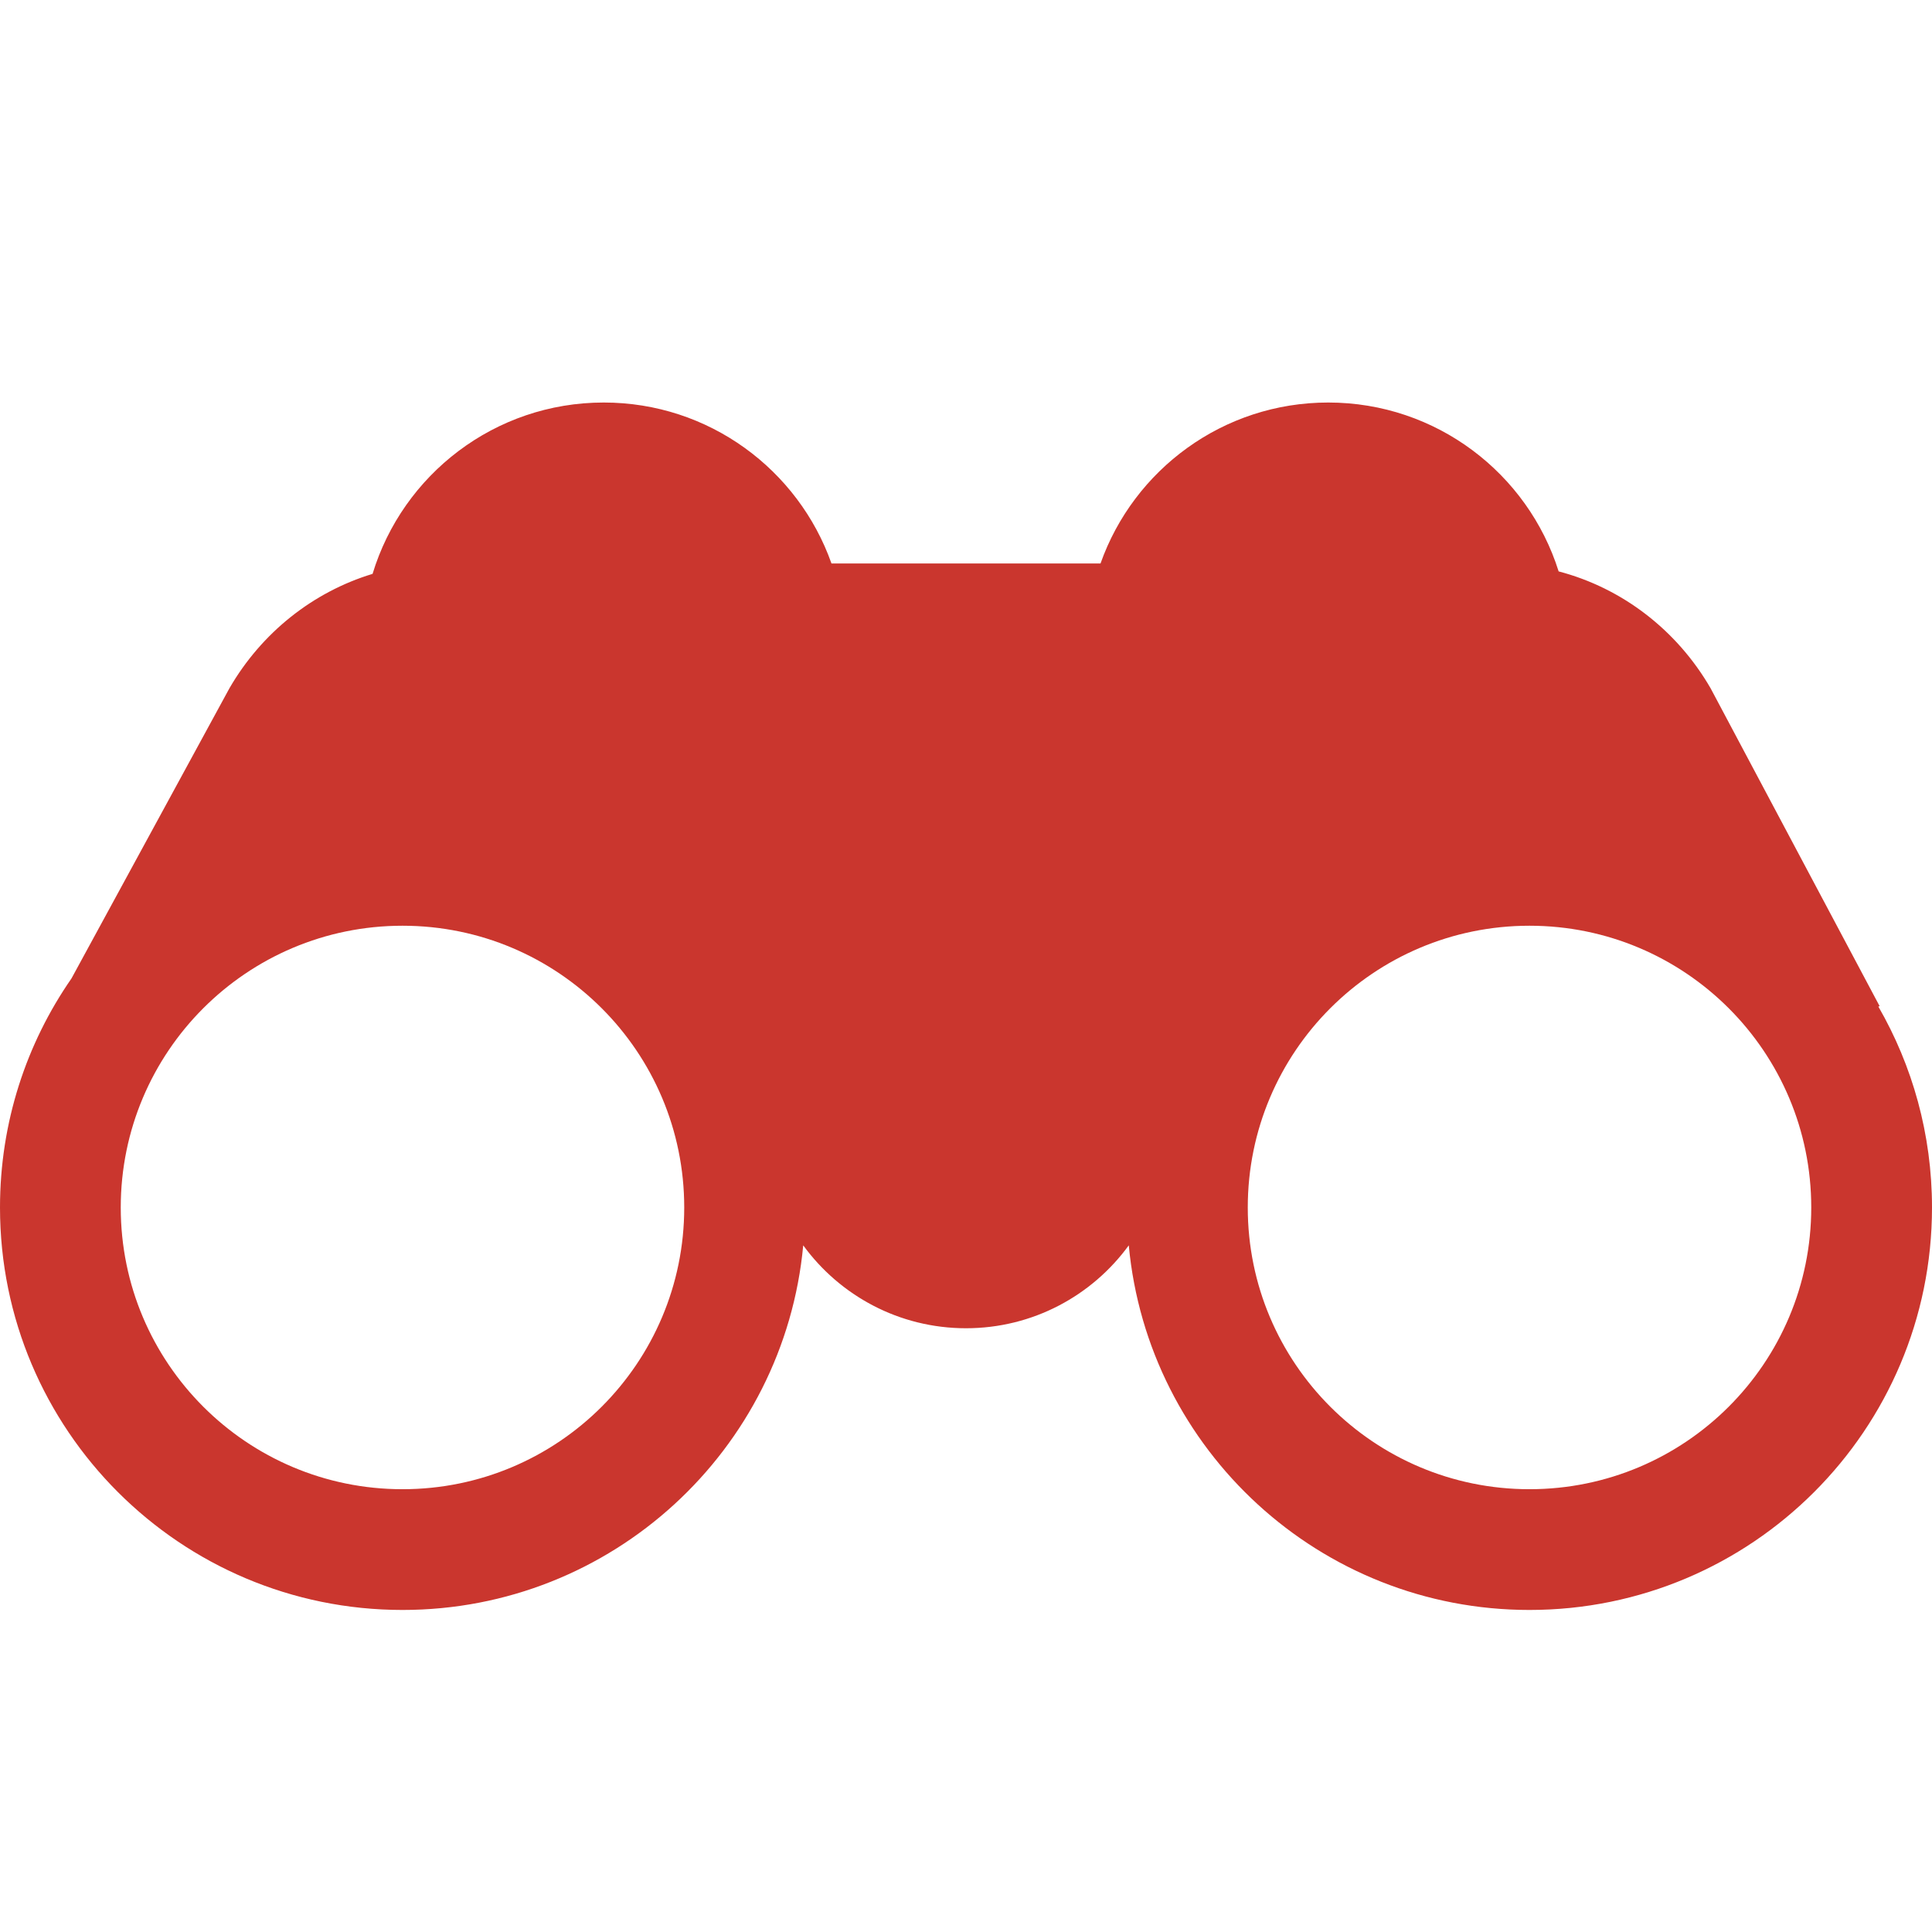 <svg width="32" height="32" viewBox="0 0 32 32" fill="none" xmlns="http://www.w3.org/2000/svg">
<path fill-rule="evenodd" clip-rule="evenodd" d="M25.816 9.464C25.306 7.842 23.79 6.667 22 6.667C20.258 6.667 18.777 7.78 18.228 9.333H13.772C13.223 7.78 11.742 6.667 10 6.667C8.195 6.667 6.669 7.862 6.171 9.505C5.183 9.805 4.333 10.479 3.8 11.4L1.184 16.206C0.437 17.283 0 18.59 0 20C0 23.682 2.985 26.666 6.667 26.666C10.137 26.666 12.988 24.015 13.304 20.627C13.91 21.459 14.892 22 16 22C17.108 22 18.09 21.459 18.696 20.627C19.012 24.015 21.863 26.666 25.333 26.666C29.015 26.666 32 23.682 32 20C32 18.787 31.676 17.651 31.111 16.671L31.133 16.666L28.333 11.4C27.774 10.434 26.866 9.739 25.816 9.464ZM11.333 20C11.333 22.577 9.244 24.666 6.667 24.666C4.089 24.666 2 22.577 2 20C2 17.422 4.089 15.333 6.667 15.333C9.244 15.333 11.333 17.422 11.333 20ZM30 20C30 22.577 27.911 24.666 25.333 24.666C22.756 24.666 20.667 22.577 20.667 20C20.667 17.422 22.756 15.333 25.333 15.333C27.911 15.333 30 17.422 30 20Z" fill="#CA362E"/>
</svg>